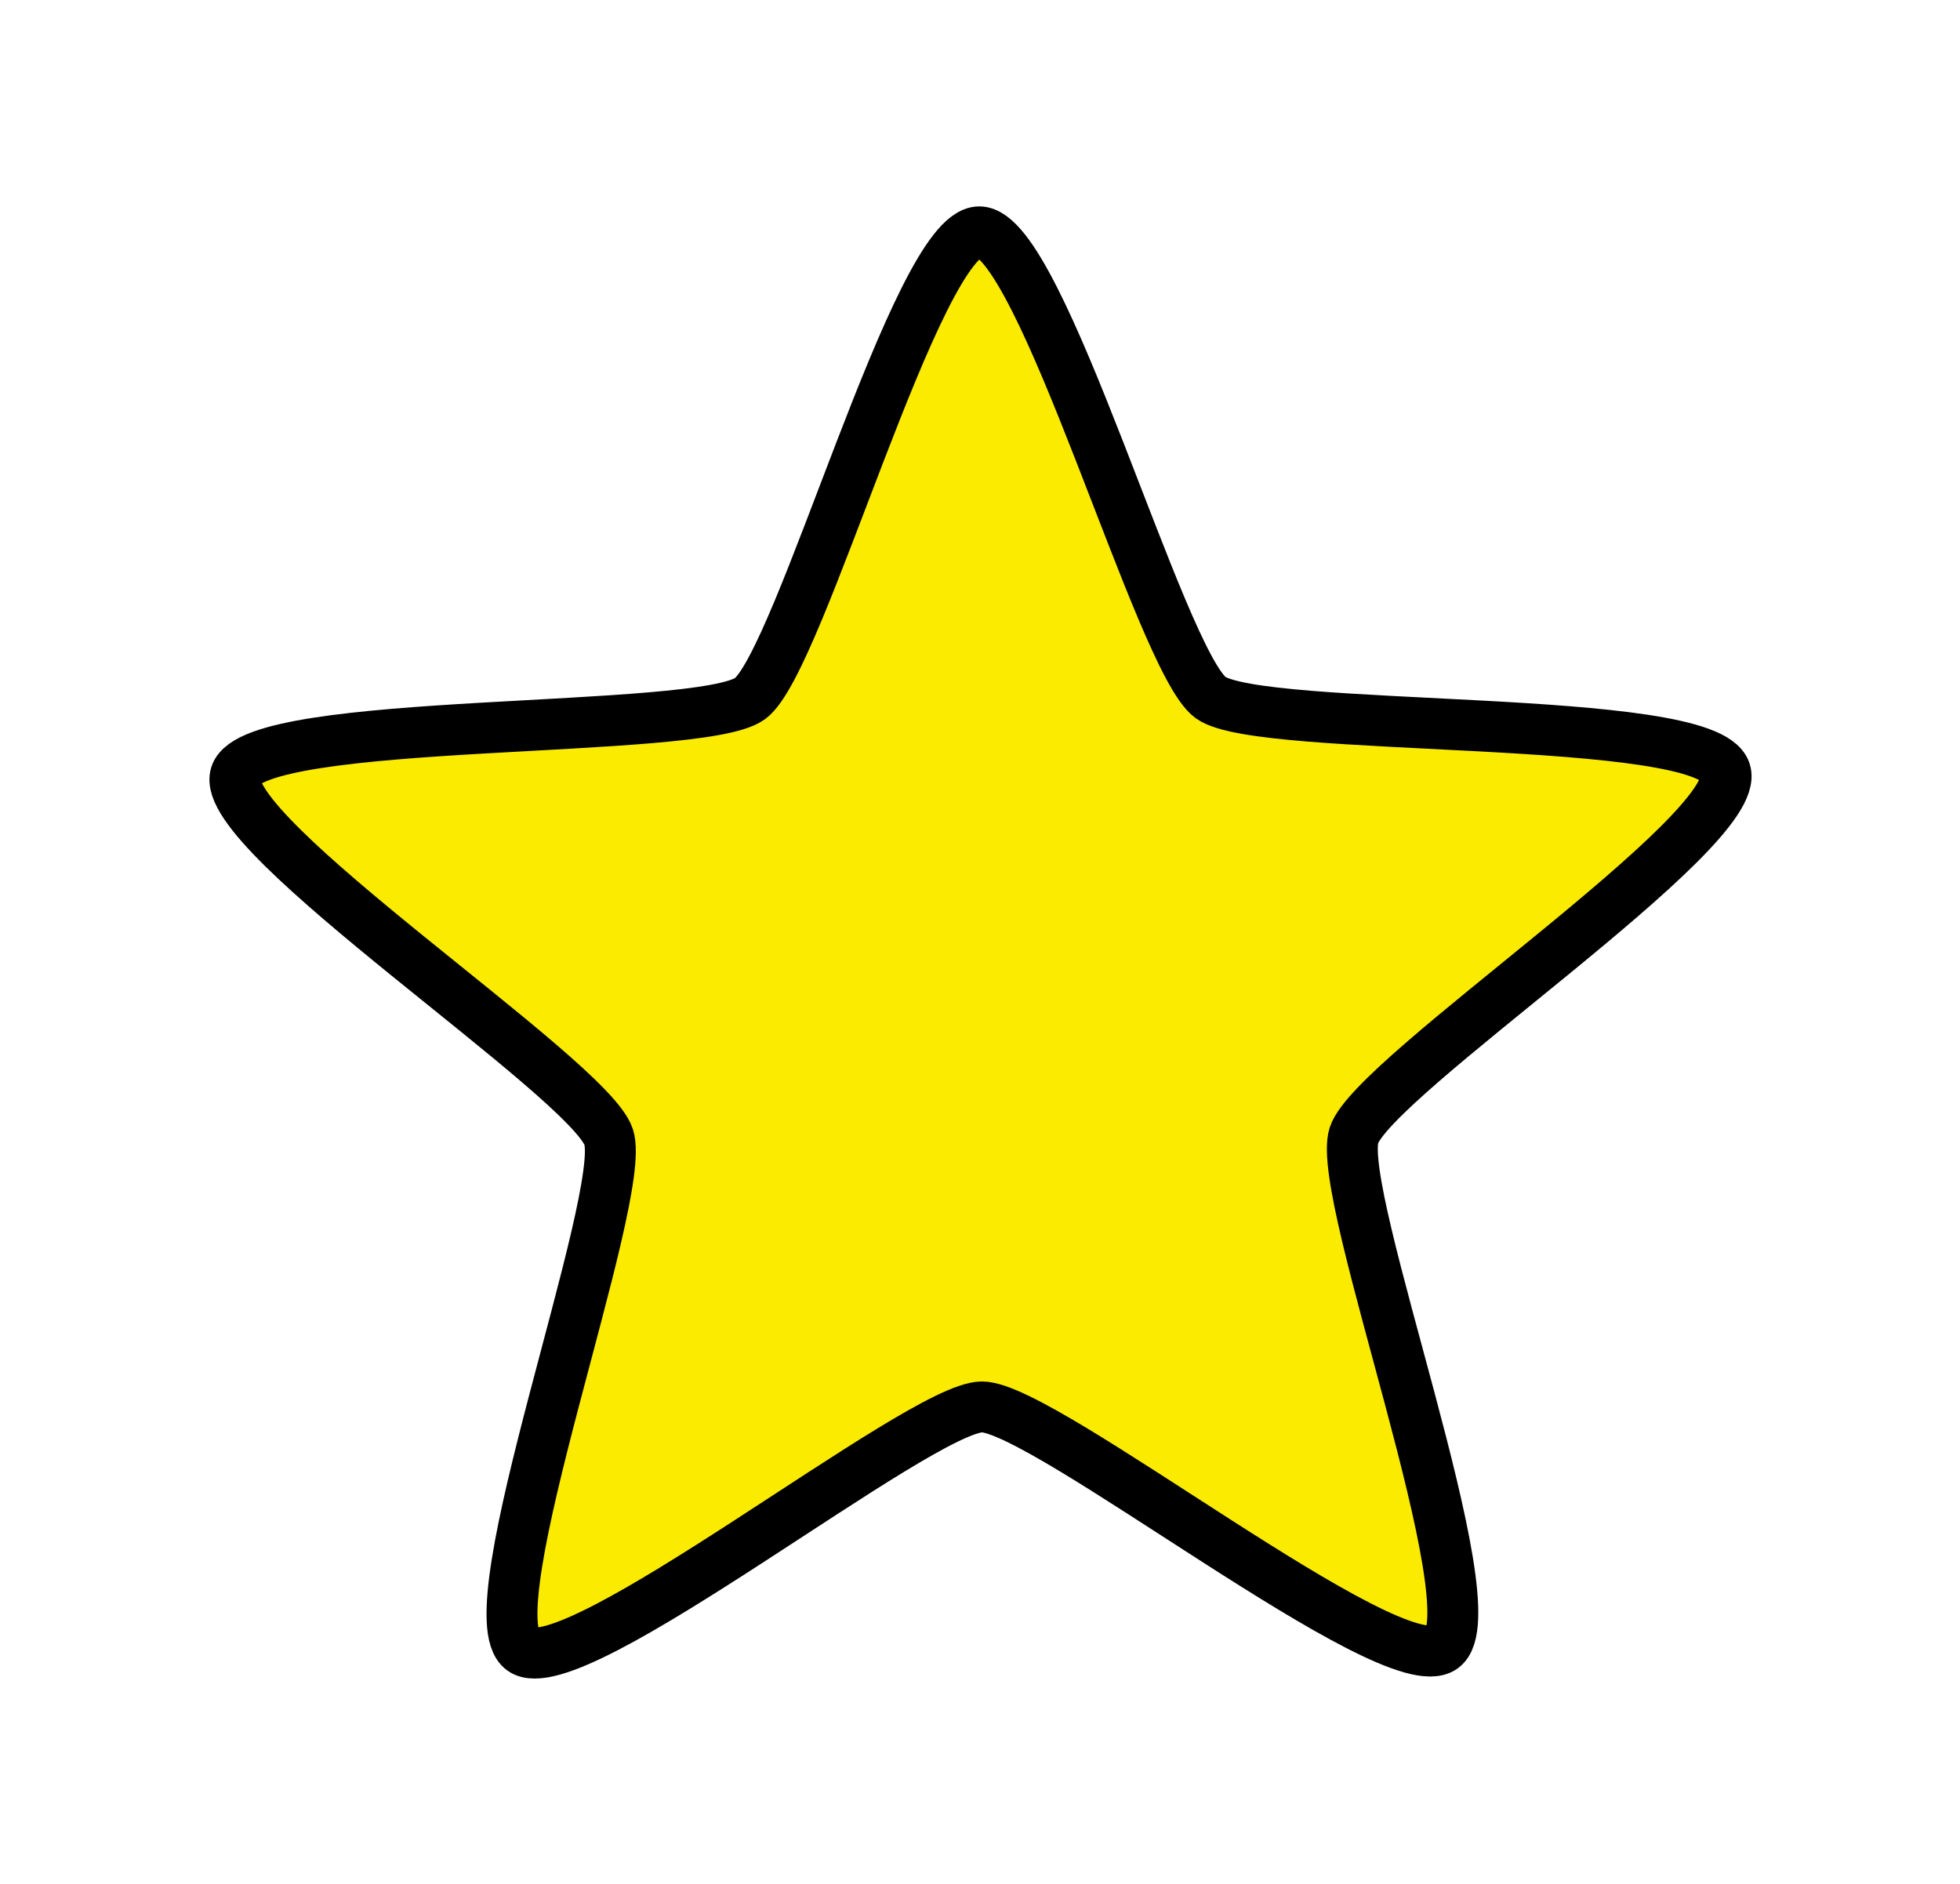 <?xml version="1.0" encoding="UTF-8" standalone="no"?>
<!-- Created with Inkscape (http://www.inkscape.org/) -->

<svg
   xmlns:dc="http://purl.org/dc/elements/1.1/"
   xmlns:cc="http://creativecommons.org/ns#"
   xmlns:rdf="http://www.w3.org/1999/02/22-rdf-syntax-ns#"
   xmlns:svg="http://www.w3.org/2000/svg"
   xmlns="http://www.w3.org/2000/svg"
   xmlns:sodipodi="http://sodipodi.sourceforge.net/DTD/sodipodi-0.dtd"
   xmlns:inkscape="http://www.inkscape.org/namespaces/inkscape"
   width="154mm"
   height="148mm"
   viewBox="0 0 154 148"
   version="1.1"
   id="svg8"
   inkscape:export-filename="/home/mario/IdeaProjects/html5-puzzle/web/res/star.png"
   inkscape:export-xdpi="90"
   inkscape:export-ydpi="90"
   inkscape:version="0.92.2 (5c3e80d, 2017-08-06)"
   sodipodi:docname="star.svg">
  <defs
     id="defs2">
    <filter
       inkscape:collect="always"
       style="color-interpolation-filters:sRGB"
       id="filter5399"
       x="-0.154"
       width="1.307"
       y="-0.161"
       height="1.322">
      <feGaussianBlur
         inkscape:collect="always"
         stdDeviation="7.494"
         id="feGaussianBlur5401" />
    </filter>
  </defs>
  <sodipodi:namedview
     id="base"
     pagecolor="#ffffff"
     bordercolor="#666666"
     borderopacity="1.0"
     inkscape:pageopacity="0.0"
     inkscape:pageshadow="2"
     inkscape:zoom="0.98994949"
     inkscape:cx="415.16414"
     inkscape:cy="216.88453"
     inkscape:document-units="mm"
     inkscape:current-layer="layer1"
     showgrid="false"
     inkscape:window-width="1863"
     inkscape:window-height="1025"
     inkscape:window-x="1737"
     inkscape:window-y="27"
     inkscape:window-maximized="1" />
  <g
     inkscape:label="Ebene 1"
     inkscape:groupmode="layer"
     id="layer1"
     transform="translate(0,-149)">
    <path
       inkscape:transform-center-y="-5.0482645"
       inkscape:transform-center-x="0.36983546"
       d="m 113.368,278.459 c -3.967,2.896 -31.303,-18.929 -36.215,-18.918 -4.912,0.011 -32.148,21.961 -36.129,19.083 -3.981,-2.878 8.329,-35.62 6.8,-40.289 -1.529,-4.668 -30.82,-23.788 -29.313,-28.463 1.507,-4.675 36.451,-3.086 40.418,-5.982 3.967,-2.896 13.1,-36.663 18.012,-36.674 4.912,-0.011 14.199,33.713 18.179,36.592 3.981,2.878 38.917,1.129 40.445,5.798 1.529,4.668 -27.676,23.922 -29.183,28.597 -1.507,4.675 10.952,37.361 6.984,40.257 z"
       inkscape:randomized="0"
       inkscape:rounded="0.12022292"
       inkscape:flatsided="false"
       sodipodi:arg2="1.5685123"
       sodipodi:arg1="0.94019376"
       sodipodi:r2="30.786396"
       sodipodi:r1="61.539642"
       sodipodi:cy="228.75518"
       sodipodi:cx="77.082195"
       sodipodi:sides="5"
       id="path4514"
       style="opacity:1;fill:#000000;fill-opacity:0.98;stroke:#000000;stroke-width:0.198;stroke-opacity:1;filter:url(#filter5399)"
       sodipodi:type="star" />
    <path
       sodipodi:type="star"
       style="opacity:1;fill:#faeb01;fill-opacity:1;stroke:#000000;stroke-width:4;stroke-opacity:1"
       id="path3701"
       sodipodi:sides="5"
       sodipodi:cx="77.082034"
       sodipodi:cy="228.75521"
       sodipodi:r1="61.539642"
       sodipodi:r2="30.786396"
       sodipodi:arg1="0.94019376"
       sodipodi:arg2="1.5685123"
       inkscape:flatsided="false"
       inkscape:rounded="0.12022292"
       inkscape:randomized="0"
       d="m 113.368,278.459 c -3.967,2.896 -31.303,-18.929 -36.215,-18.918 -4.912,0.011 -32.148,21.961 -36.129,19.083 -3.981,-2.878 8.329,-35.62 6.8,-40.289 -1.529,-4.668 -30.82,-23.788 -29.313,-28.463 1.507,-4.675 36.451,-3.086 40.418,-5.982 3.967,-2.896 13.1,-36.663 18.012,-36.674 4.912,-0.011 14.199,33.713 18.179,36.592 3.981,2.878 38.917,1.129 40.445,5.798 1.529,4.668 -27.676,23.922 -29.183,28.597 -1.507,4.675 10.952,37.361 6.984,40.257 z"
       inkscape:transform-center-x="0.36983546"
       inkscape:transform-center-y="-5.0482645" />
  </g>
</svg>
